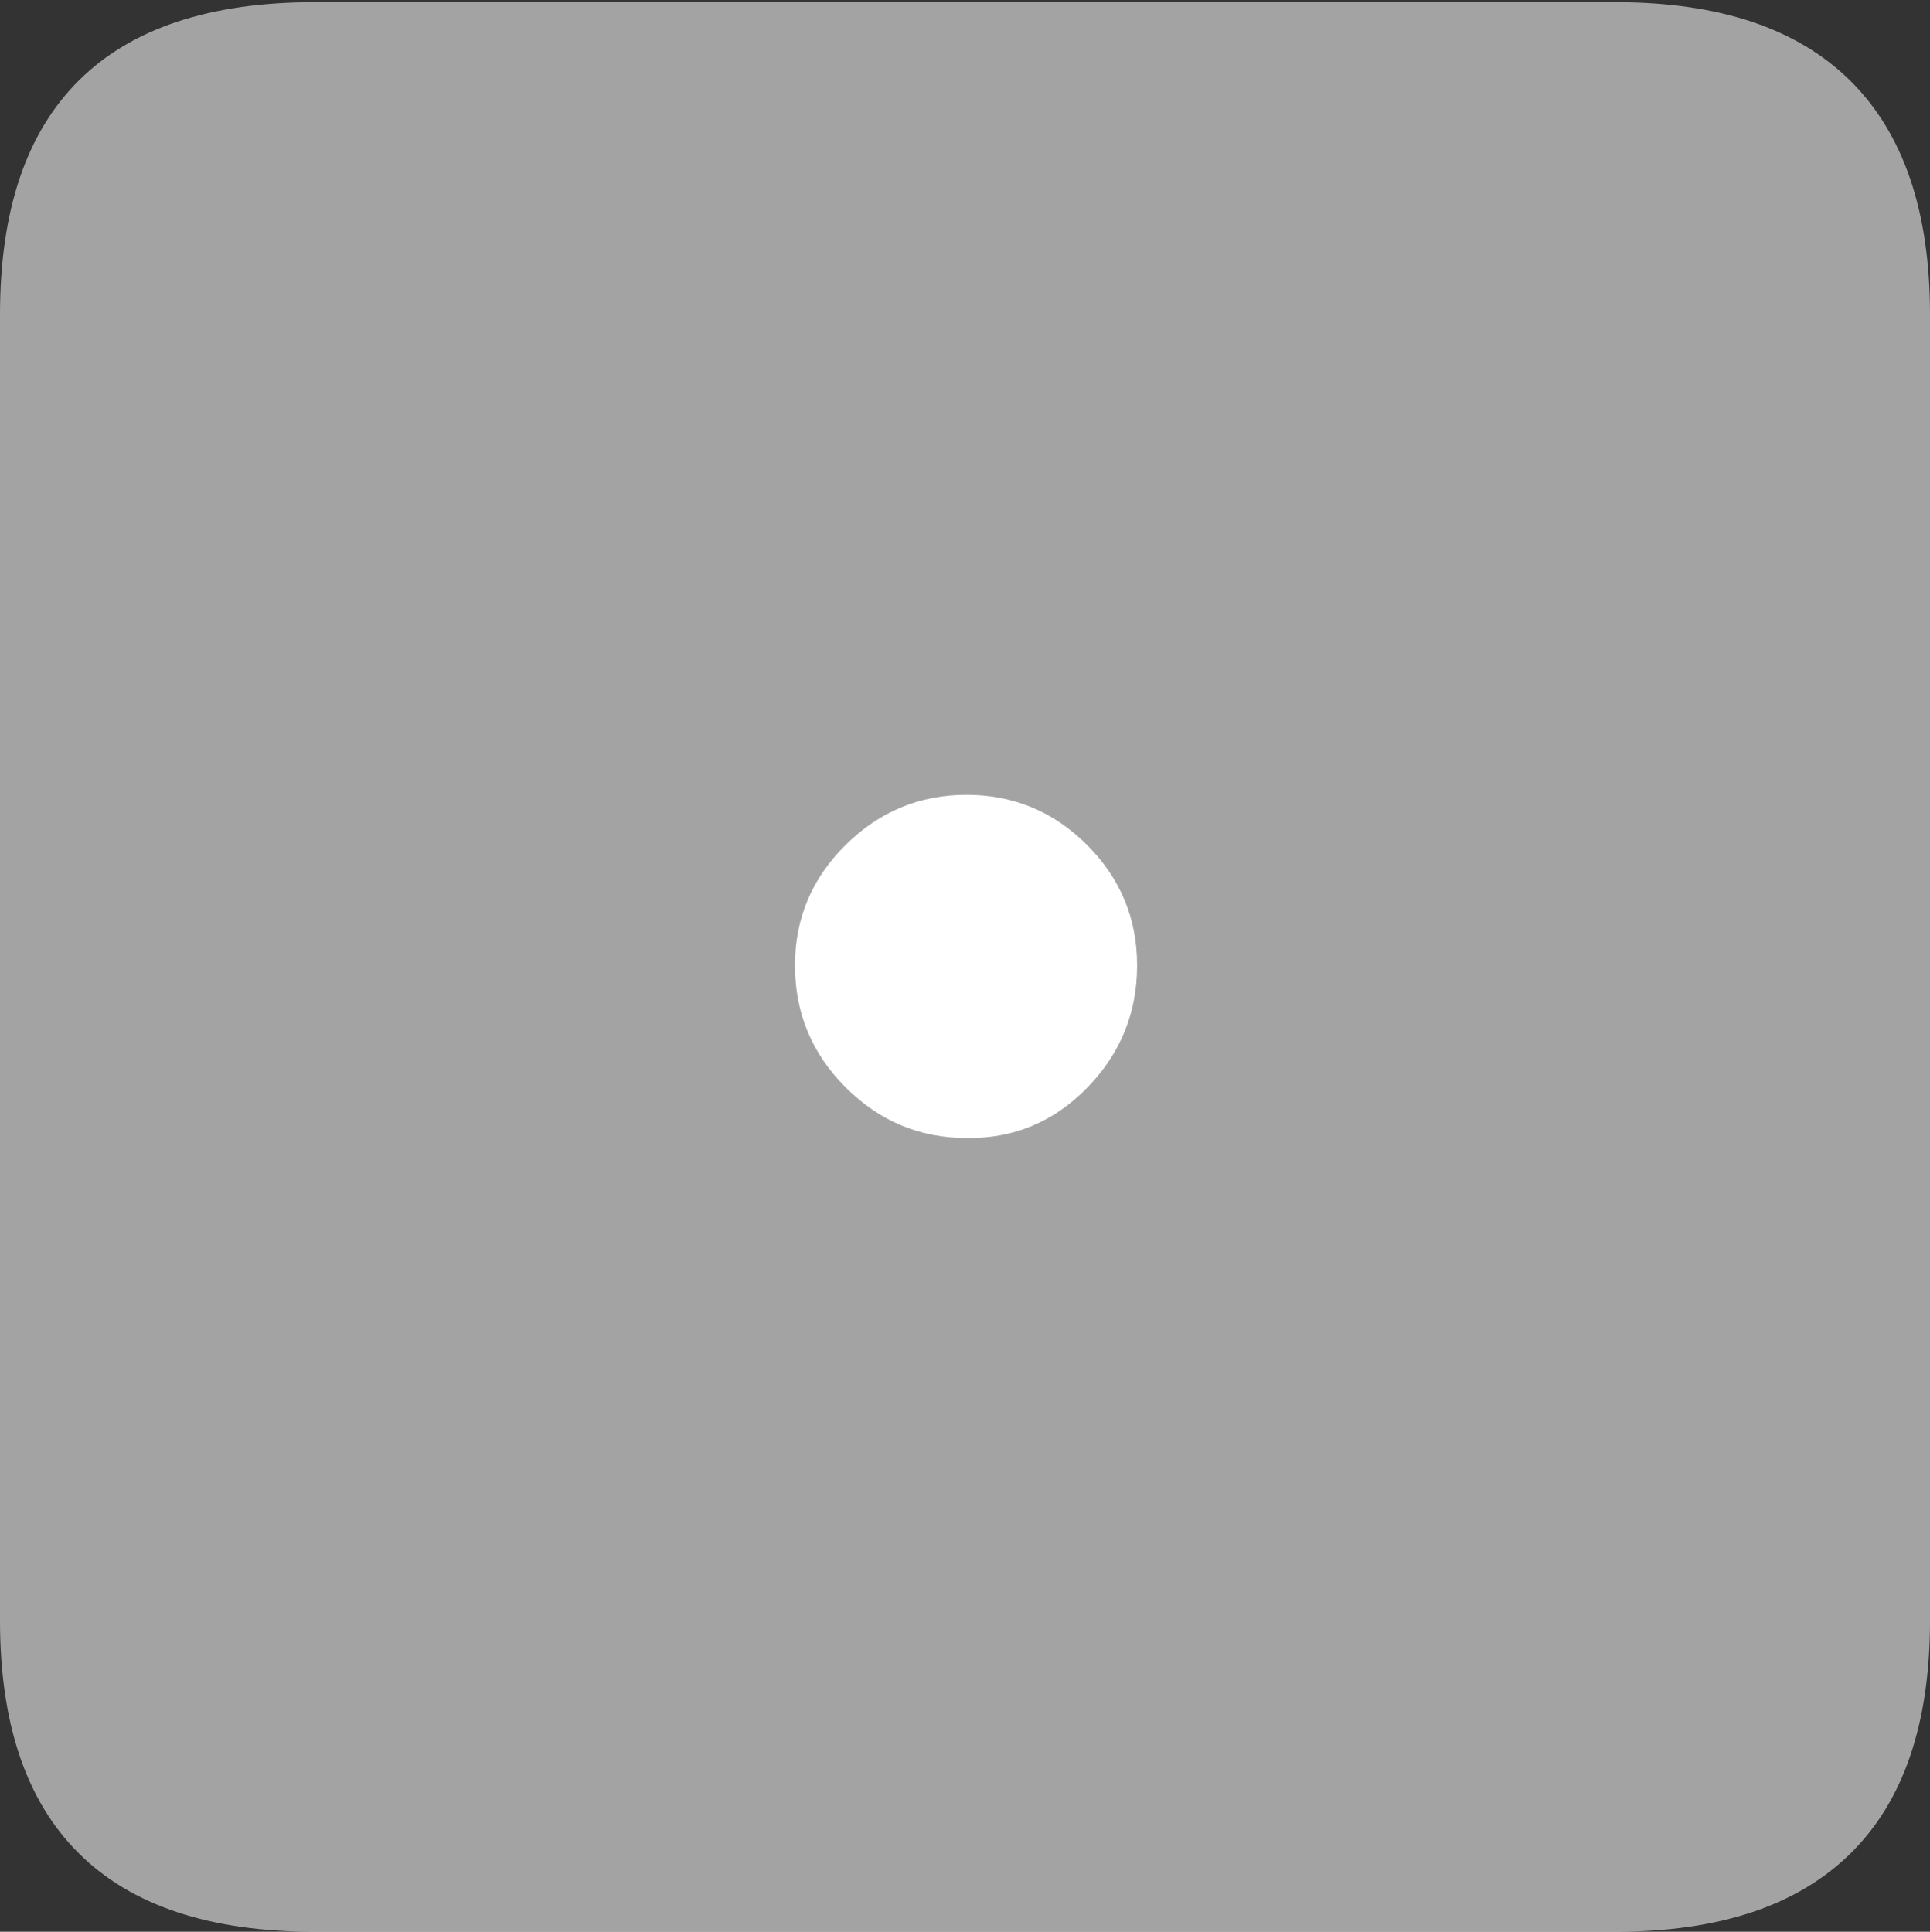 <svg width="17.686" height="17.705">
       <rect width="100%" height="100%" fill="#333333" stroke="none"/>
       <g>
              <rect height="17.705" opacity="0" width="17.686" x="0" y="0" />
              <path d="M2.881 17.705L14.805 17.705Q16.23 17.705 16.958 16.987Q17.686 16.27 17.686 14.854L17.686 2.881Q17.686 1.465 16.958 0.742Q16.23 0.02 14.805 0.02L2.881 0.02Q1.445 0.02 0.723 0.737Q0 1.455 0 2.881L0 14.854Q0 16.27 0.723 16.987Q1.445 17.705 2.881 17.705Z"
                     fill="rgba(255,255,255,0.55)" />
              <path d="M8.857 10.43Q8.213 10.43 7.749 9.966Q7.285 9.502 7.285 8.848Q7.285 8.203 7.749 7.744Q8.213 7.285 8.857 7.285Q9.502 7.285 9.961 7.744Q10.42 8.203 10.42 8.848Q10.42 9.502 9.961 9.971Q9.502 10.44 8.857 10.43Z"
                     fill="#ffffff" />
       </g>
</svg>